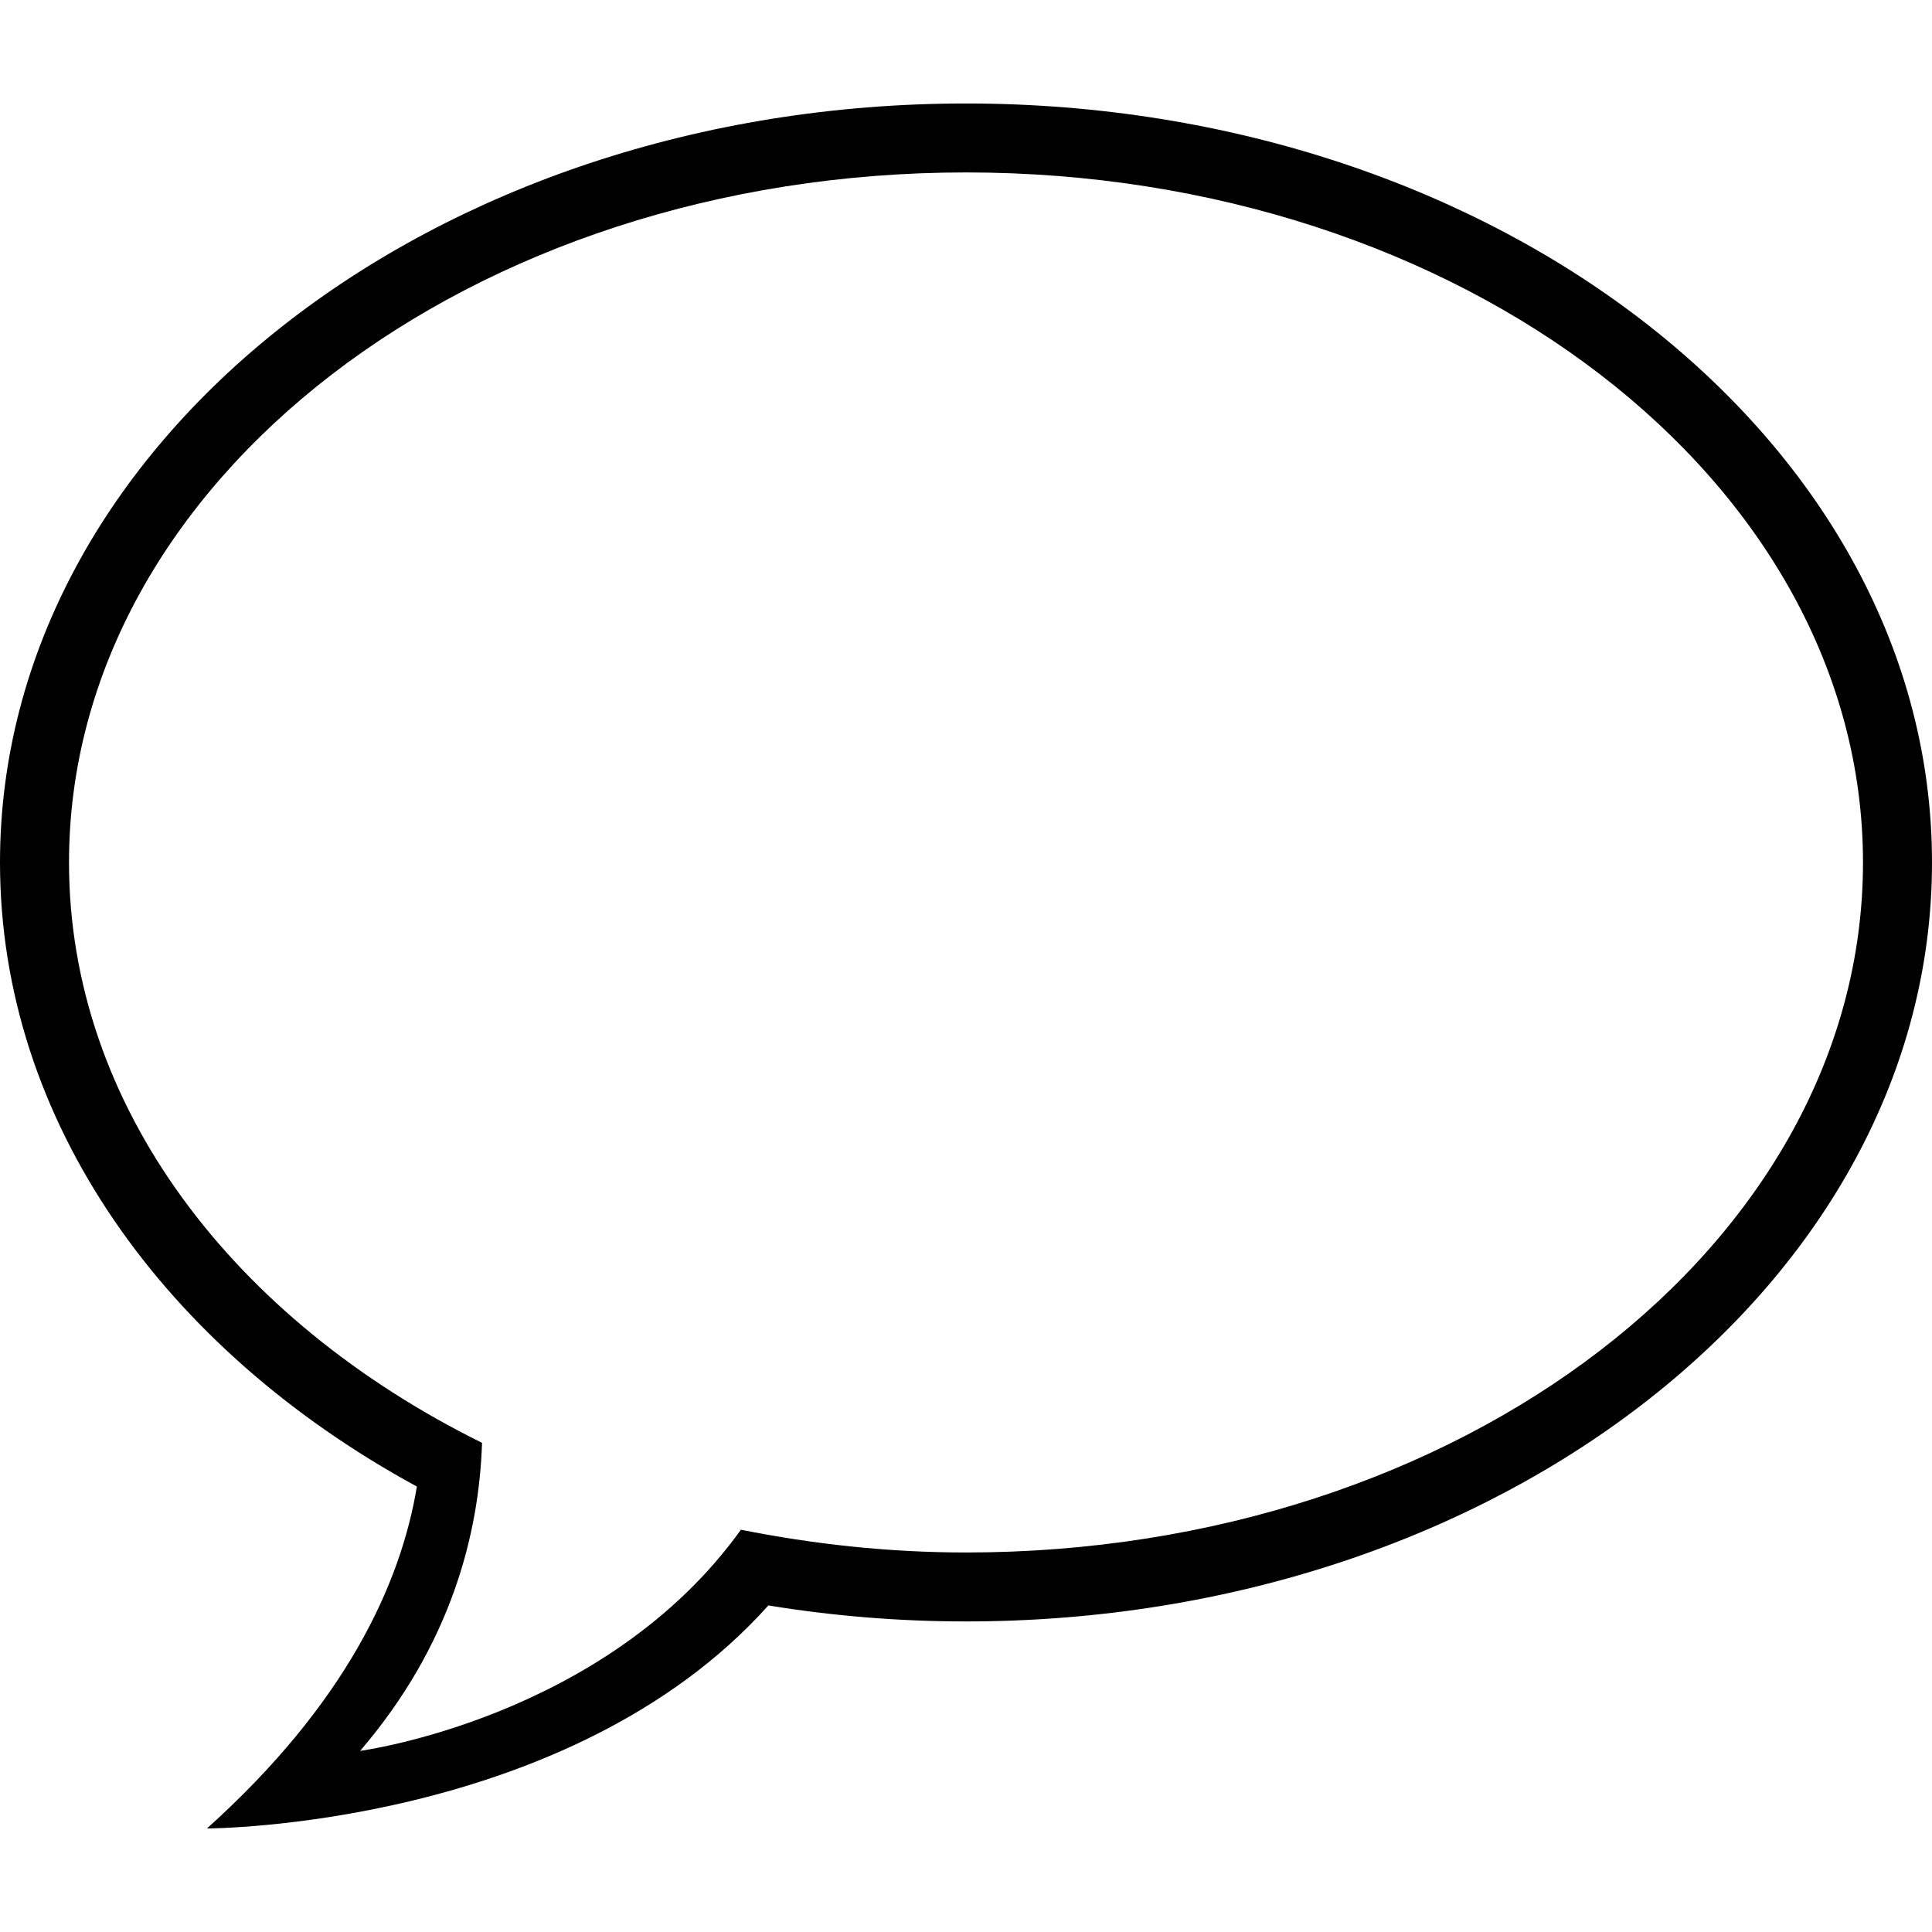 <!-- Generated by IcoMoon.io -->
<svg version="1.1" xmlns="http://www.w3.org/2000/svg" width="32" height="32" viewBox="0 0 32 32">
<title>chat</title>
<path d="M16 1.714c-8.837 0-16 5.629-16 12.571 0 4.287 2.735 8.068 6.905 10.337-0.27 1.623-1.18 3.597-3.477 5.663 0 0 5.993-0.003 9.299-3.694 1.057 0.173 2.151 0.265 3.273 0.265 8.837 0 16-5.629 16-12.571s-7.163-12.571-16-12.571zM16 25.714c-1.29 0-2.535-0.139-3.728-0.377-2.24 3.123-6.307 3.663-6.307 3.663 1.505-1.755 1.97-3.592 2.019-5.102-4.111-2.033-6.841-5.574-6.841-9.613 0-6.312 6.652-11.429 14.857-11.429s14.857 5.117 14.857 11.429-6.652 11.429-14.857 11.429z"></path>
</svg>

